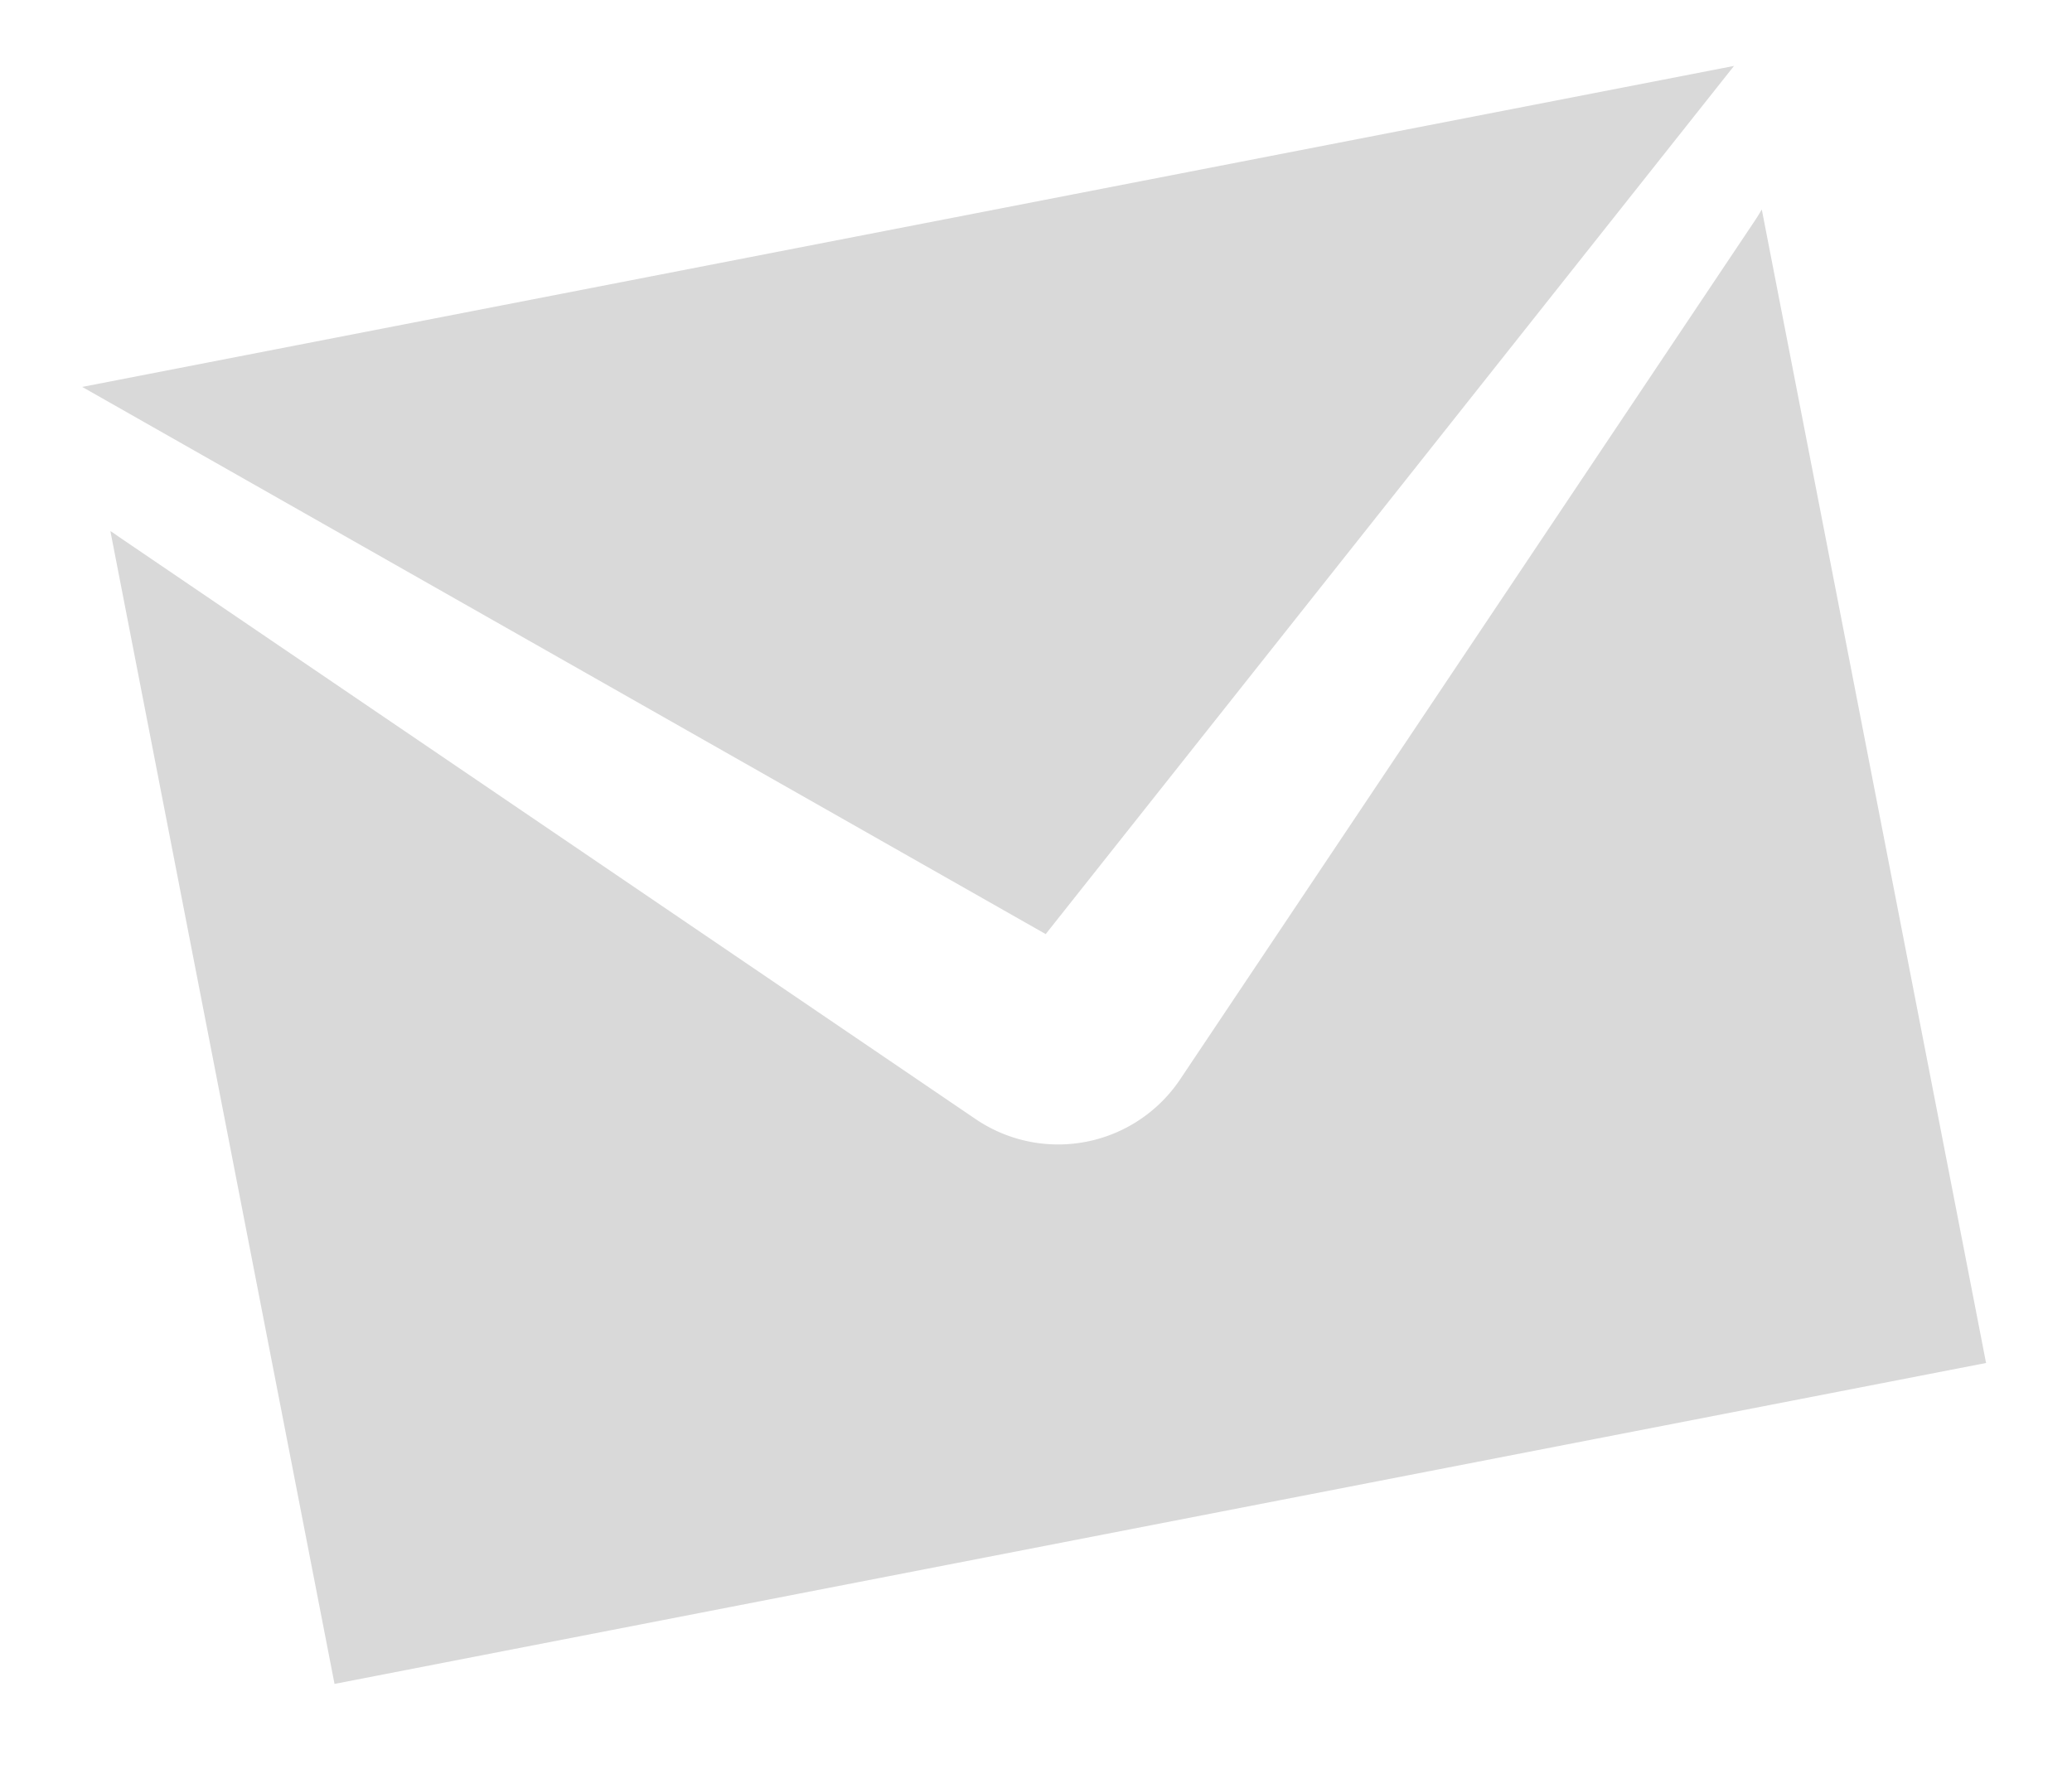 <svg xmlns="http://www.w3.org/2000/svg" width="14.111" height="12.053" viewBox="0 0 14.111 12.053">
  <g id="mark_main_email_g" transform="translate(-1329.818 -159.495) rotate(-11)">
    <path id="前面オブジェクトで型抜き_2" data-name="前面オブジェクトで型抜き 2" d="M11.459,8H0V0C.016.013.033.033.056.056l4.964,5a1,1,0,0,0,1.419,0l4.963-5q.029-.03.056-.061v8Z" transform="translate(1275 414.001)" fill="#d9d9d9" stroke="rgba(0,0,0,0)" stroke-width="1"/>
    <path id="パス_250" data-name="パス 250" d="M5.73,0l5.73,4.911H0Z" transform="translate(1286.459 417.911) rotate(180)" fill="#d9d9d9"/>
  </g>
</svg>
